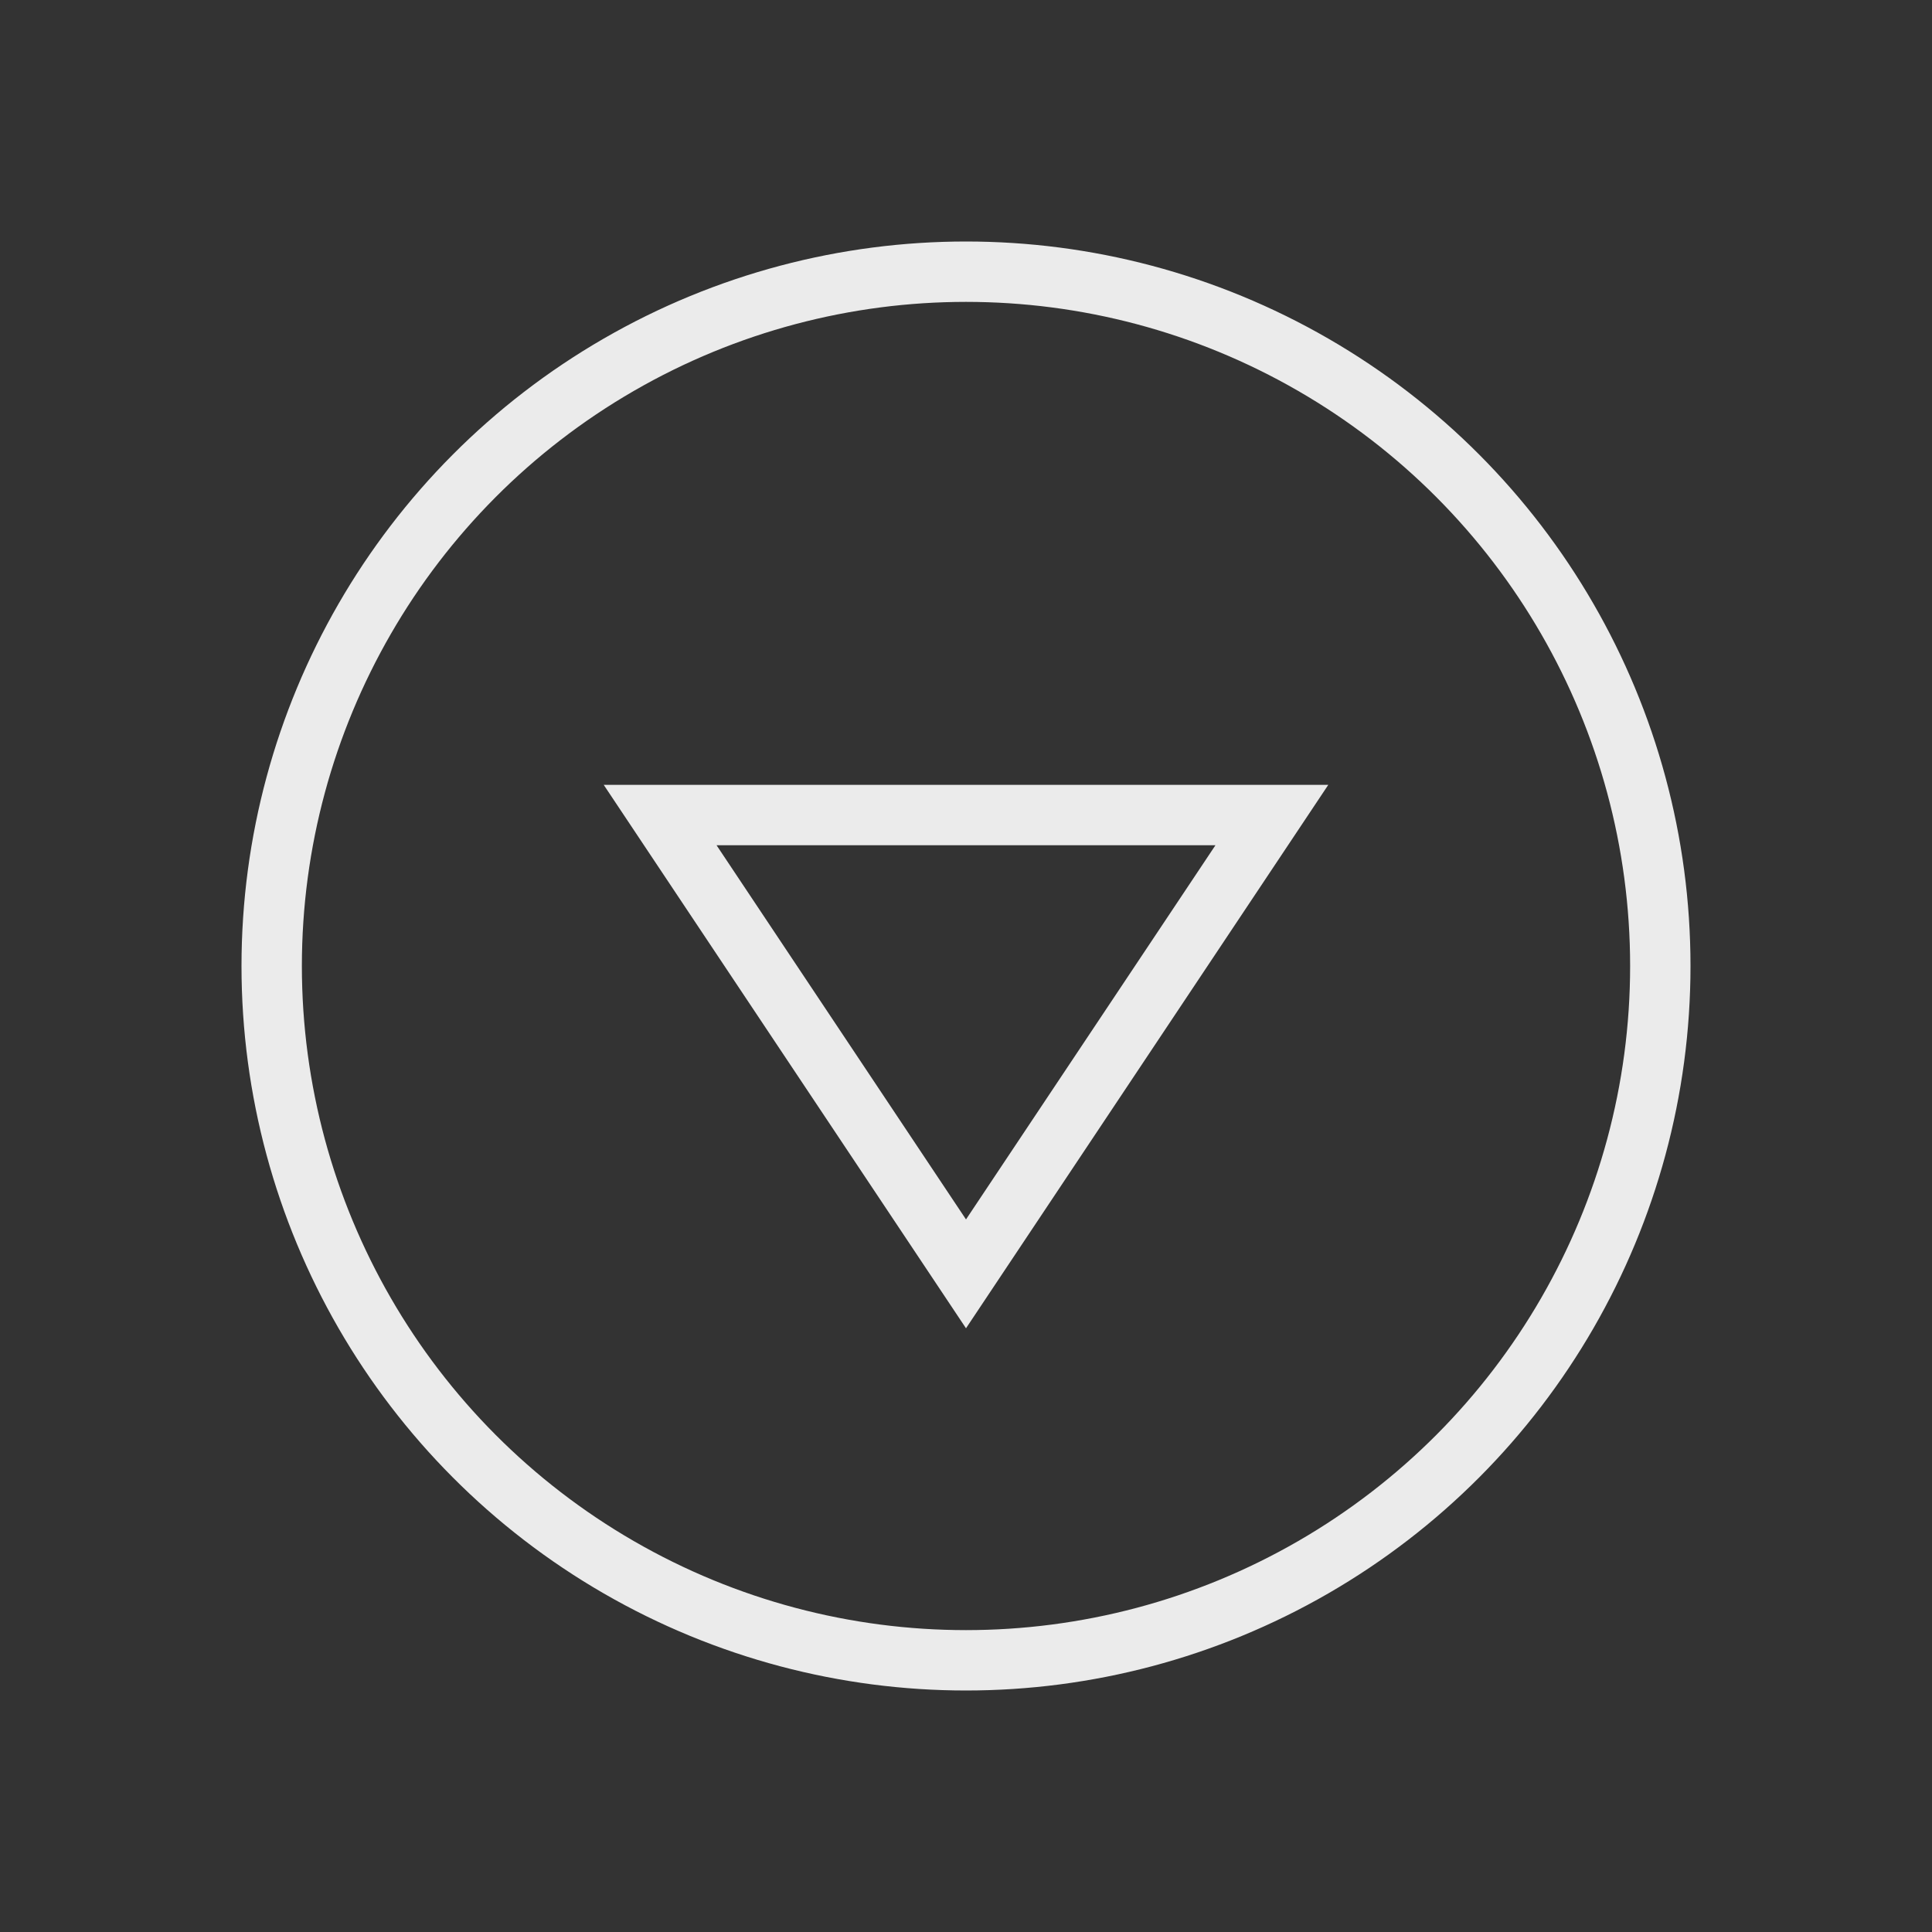 <svg width="32" height="32" viewBox="0 0 32 32" fill="none" xmlns="http://www.w3.org/2000/svg">
<rect x="0" y="0" width="32" height="32" fill="#333333" stroke="none"/>
<circle cx="12" cy="12" r="11.5" transform="matrix(1 0 0 -1 4 28)" stroke="#EBEBEB"/>
<path d="M21.066 13.5L10.934 13.5L16 21.099L21.066 13.5Z" stroke="#EBEBEB"/>
</svg>
